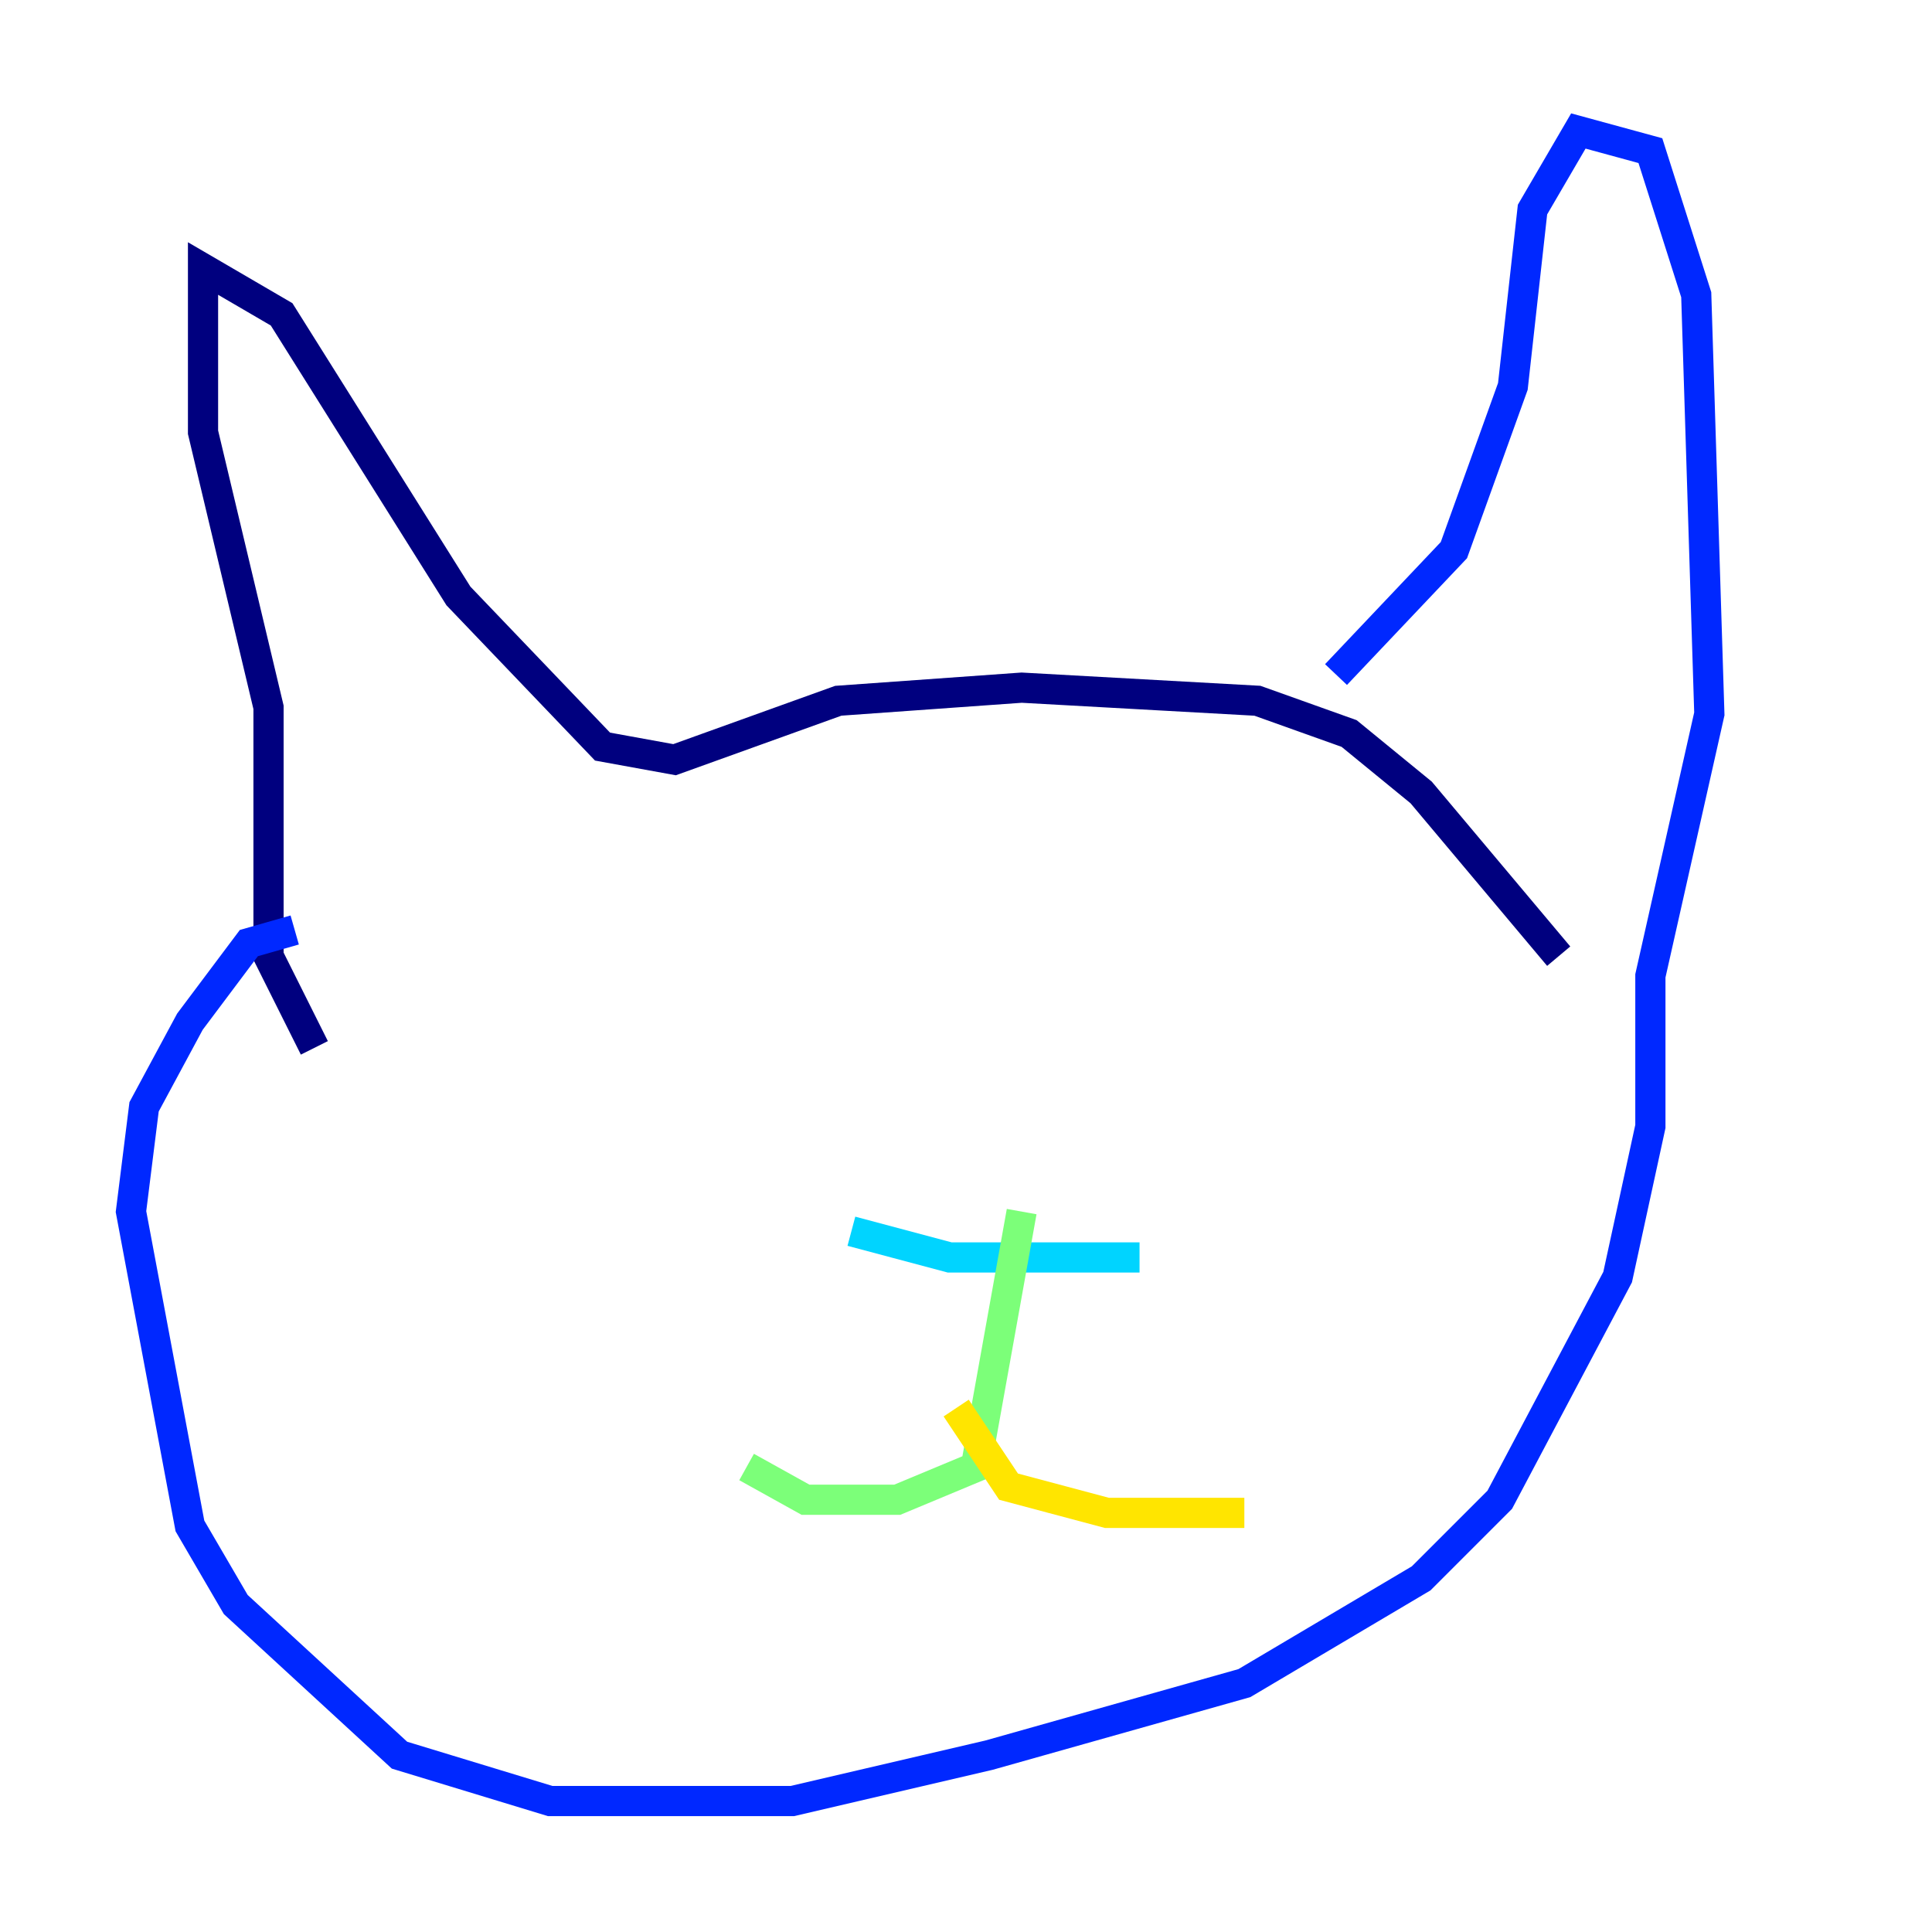 <?xml version="1.0" encoding="utf-8" ?>
<svg baseProfile="tiny" height="128" version="1.2" viewBox="0,0,128,128" width="128" xmlns="http://www.w3.org/2000/svg" xmlns:ev="http://www.w3.org/2001/xml-events" xmlns:xlink="http://www.w3.org/1999/xlink"><defs /><polyline fill="none" points="20.827,69.424 17.79,63.349 17.79,46.861 13.451,28.637 13.451,17.79 18.658,20.827 30.373,39.485 39.919,49.464 44.691,50.332 55.539,46.427 67.688,45.559 83.308,46.427 89.383,48.597 94.156,52.502 103.268,63.349" stroke="#00007f" stroke-width="2" /><polyline fill="none" points="88.515,44.691 96.325,36.447 100.231,25.6 101.532,13.885 104.57,8.678 109.342,9.98 112.38,19.525 113.248,47.295 109.342,64.651 109.342,74.63 107.173,84.61 99.363,99.363 94.156,104.57 82.441,111.512 65.519,116.285 52.502,119.322 36.447,119.322 26.468,116.285 15.62,106.305 12.583,101.098 8.678,80.271 9.546,73.329 12.583,67.688 16.488,62.481 19.525,61.614" stroke="#0028ff" stroke-width="2" /><polyline fill="none" points="56.407,81.573 62.915,83.308 75.498,83.308" stroke="#00d4ff" stroke-width="2" /><polyline fill="none" points="67.688,80.271 64.651,97.193 59.444,99.363 53.37,99.363 49.464,97.193" stroke="#7cff79" stroke-width="2" /><polyline fill="none" points="63.349,93.288 66.82,98.495 73.329,100.231 82.441,100.231" stroke="#ffe500" stroke-width="2" /><polyline fill="none" points="42.522,59.444 42.522,59.444" stroke="#ff4600" stroke-width="2" /><polyline fill="none" points="74.63,65.519 74.63,65.519" stroke="#7f0000" stroke-width="2" /></svg>